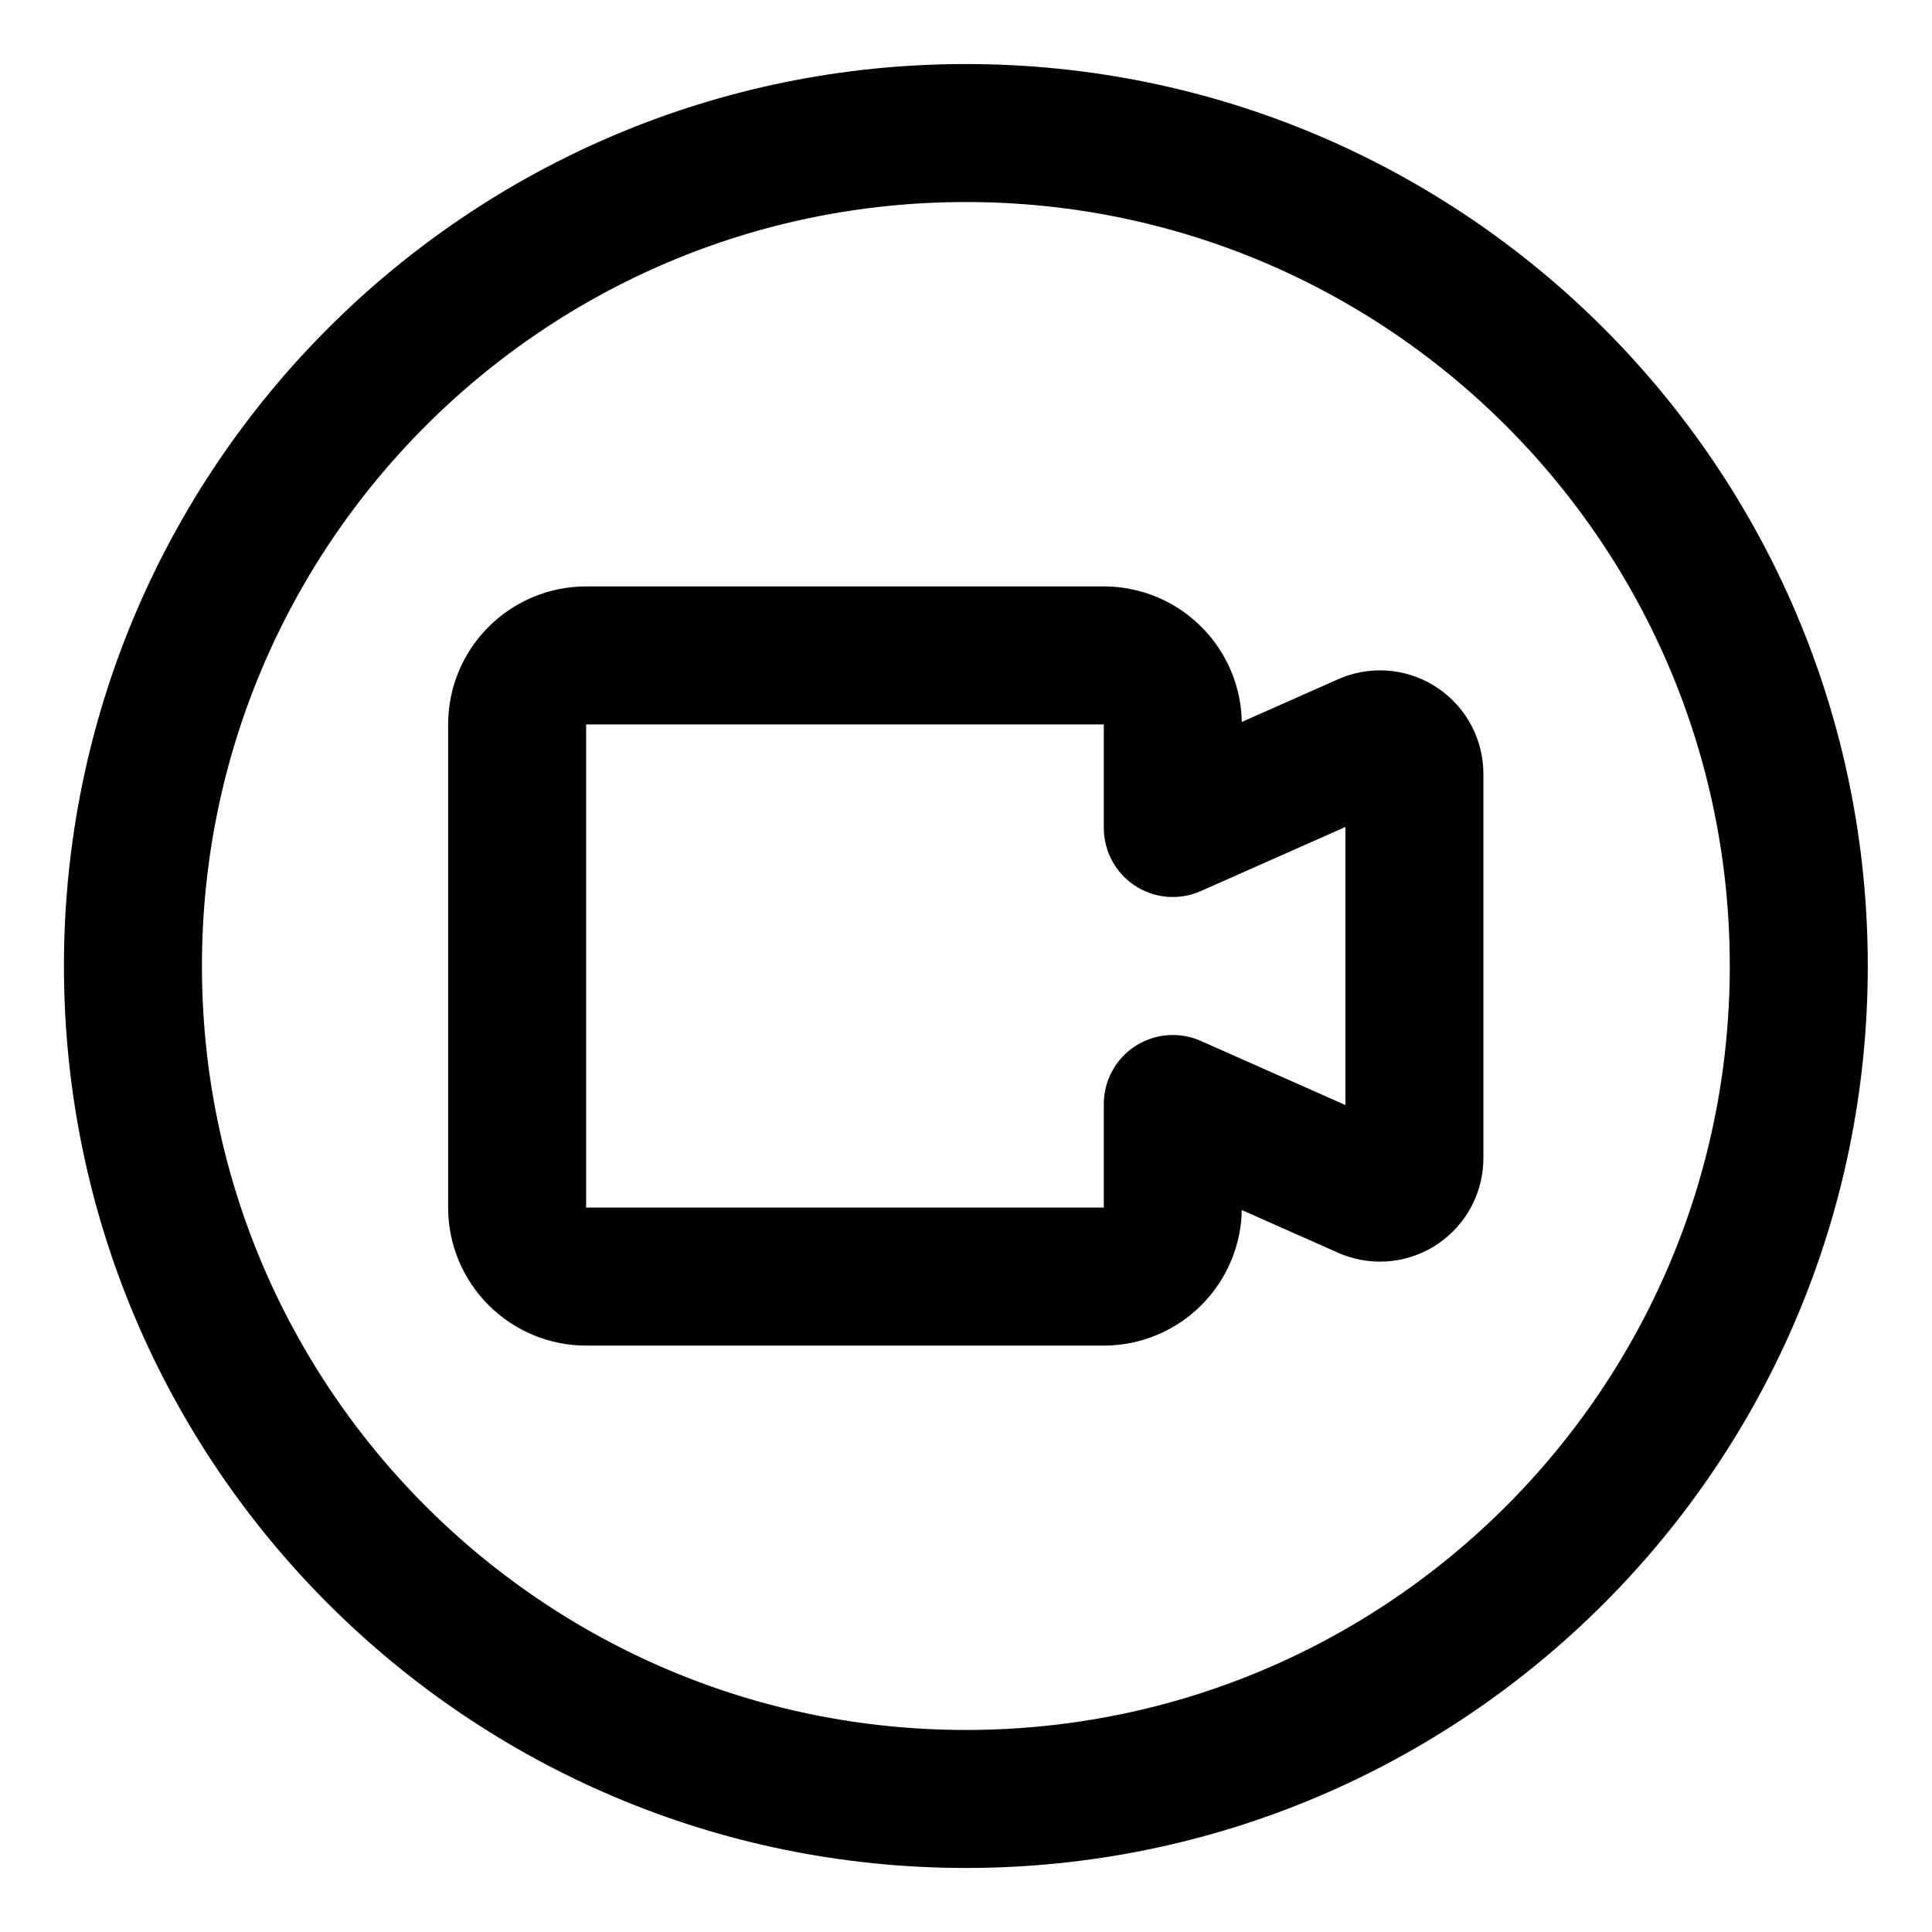 <svg width="21" height="21" viewBox="0 0 21 21" fill="none" xmlns="http://www.w3.org/2000/svg">
<g clip-path="url(#clip0_146_402168)">
<path d="M10.499 19.554C15.499 19.554 19.552 15.5 19.552 10.5C19.552 5.5 15.499 1.446 10.499 1.446C5.499 1.446 1.445 5.5 1.445 10.5C1.445 15.5 5.499 19.554 10.499 19.554Z" stroke="black" stroke-width="1.5" stroke-linecap="round" stroke-linejoin="round"/>
<path d="M14.864 8.062L12.748 9V7.874C12.748 7.675 12.669 7.484 12.528 7.344C12.388 7.203 12.197 7.124 11.998 7.124H6.371C6.172 7.124 5.982 7.203 5.841 7.344C5.7 7.484 5.621 7.675 5.621 7.874V13.126C5.621 13.325 5.7 13.515 5.841 13.656C5.982 13.797 6.172 13.876 6.371 13.876H11.998C12.197 13.876 12.388 13.797 12.528 13.656C12.669 13.515 12.748 13.325 12.748 13.126V12L14.864 12.938C14.921 12.96 14.982 12.968 15.043 12.961C15.104 12.954 15.162 12.932 15.212 12.897C15.262 12.862 15.303 12.816 15.332 12.761C15.36 12.707 15.374 12.647 15.374 12.586V8.414C15.374 8.353 15.36 8.293 15.332 8.239C15.303 8.184 15.262 8.138 15.212 8.103C15.162 8.068 15.104 8.046 15.043 8.039C14.982 8.032 14.921 8.04 14.864 8.062Z" stroke="black" stroke-width="1.5" stroke-linecap="round" stroke-linejoin="round"/>
</g>
<defs>
<clipPath id="clip0_146_402168">
<rect width="21" height="21" fill="white"/>
</clipPath>
</defs>
</svg>

